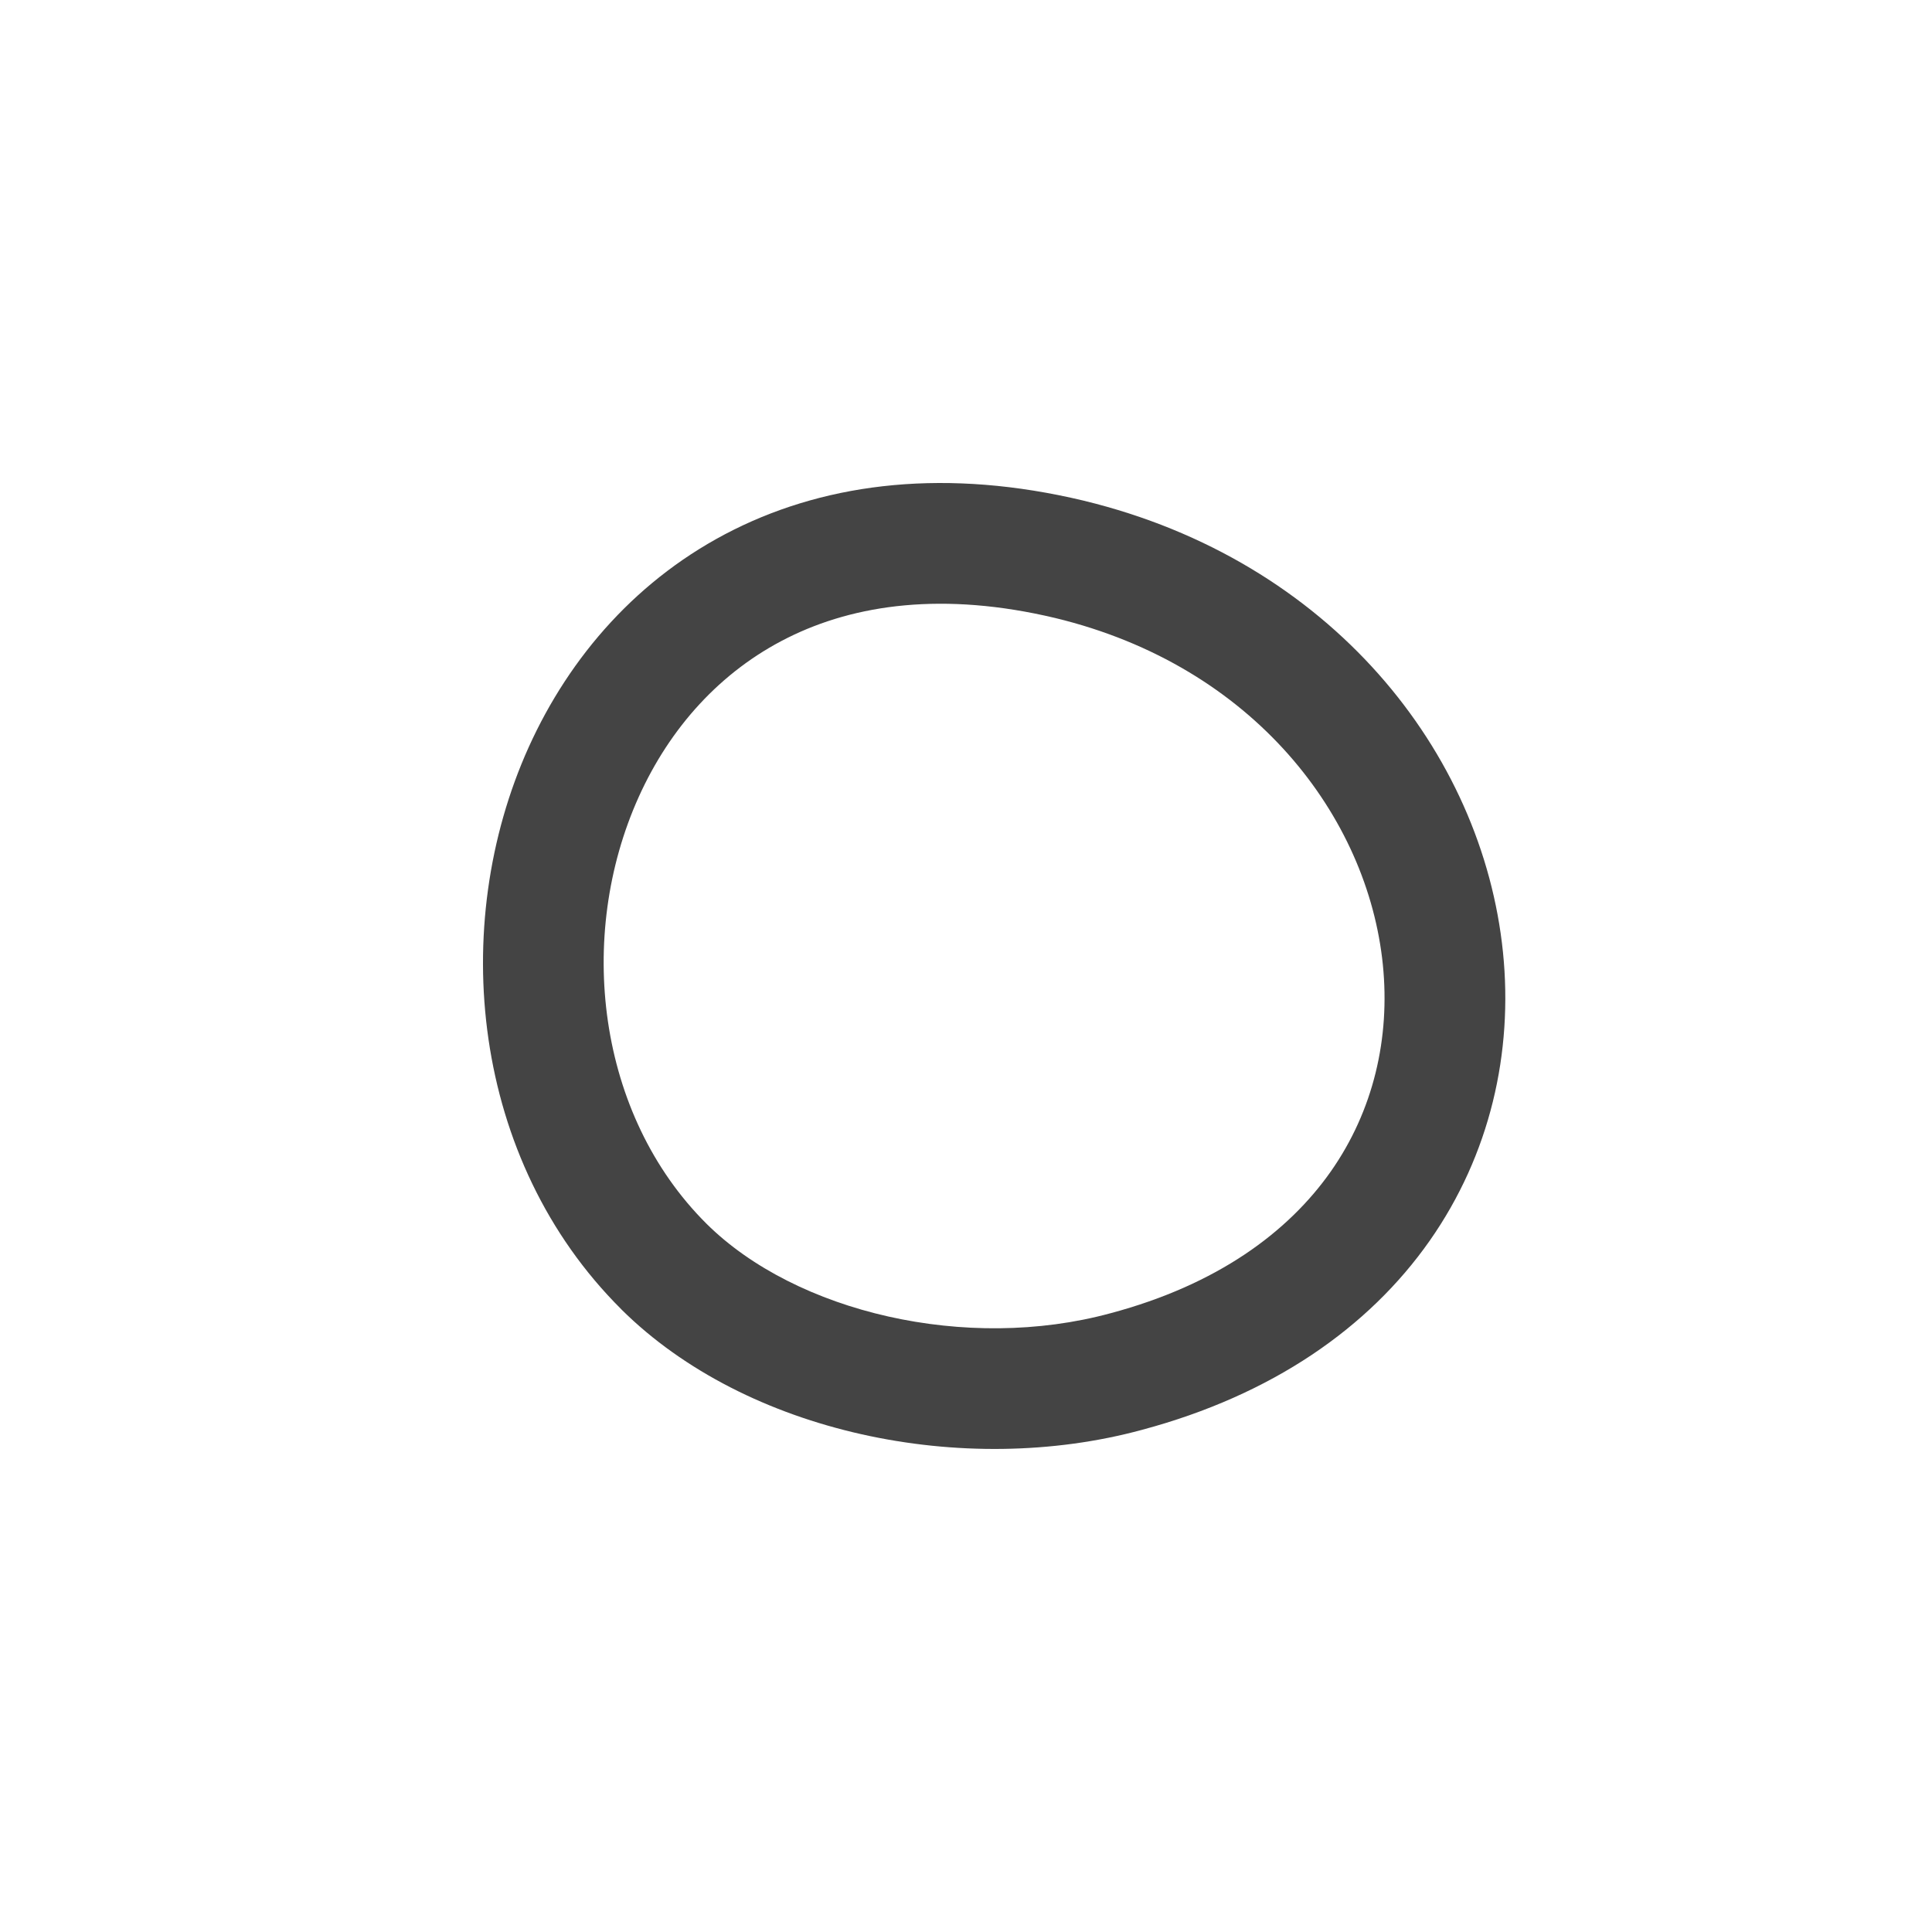 <svg width="32" height="32" viewBox="0 0 32 32" fill="none" xmlns="http://www.w3.org/2000/svg">
<path fill-rule="evenodd" clip-rule="evenodd" d="M12.156 8.773C13.744 7.982 15.701 7.756 17.947 8.292L17.95 8.293C22.042 9.283 24.556 12.459 24.894 15.772C25.063 17.43 24.683 19.122 23.677 20.555C22.668 21.991 21.073 23.105 18.914 23.683C15.959 24.485 12.364 23.741 10.293 21.689L10.292 21.687C7.806 19.215 7.42 15.336 8.758 12.373C9.437 10.871 10.574 9.561 12.156 8.773ZM11.702 20.269C13.187 21.741 16.012 22.399 18.391 21.752L18.395 21.751C20.162 21.279 21.335 20.409 22.041 19.405C22.748 18.398 23.028 17.194 22.904 15.975C22.655 13.533 20.774 11.034 17.481 10.237C15.628 9.795 14.159 10.009 13.048 10.563C11.929 11.12 11.094 12.06 10.581 13.196C9.536 15.51 9.89 18.466 11.702 20.269Z" fill="#444444"/>
</svg>

